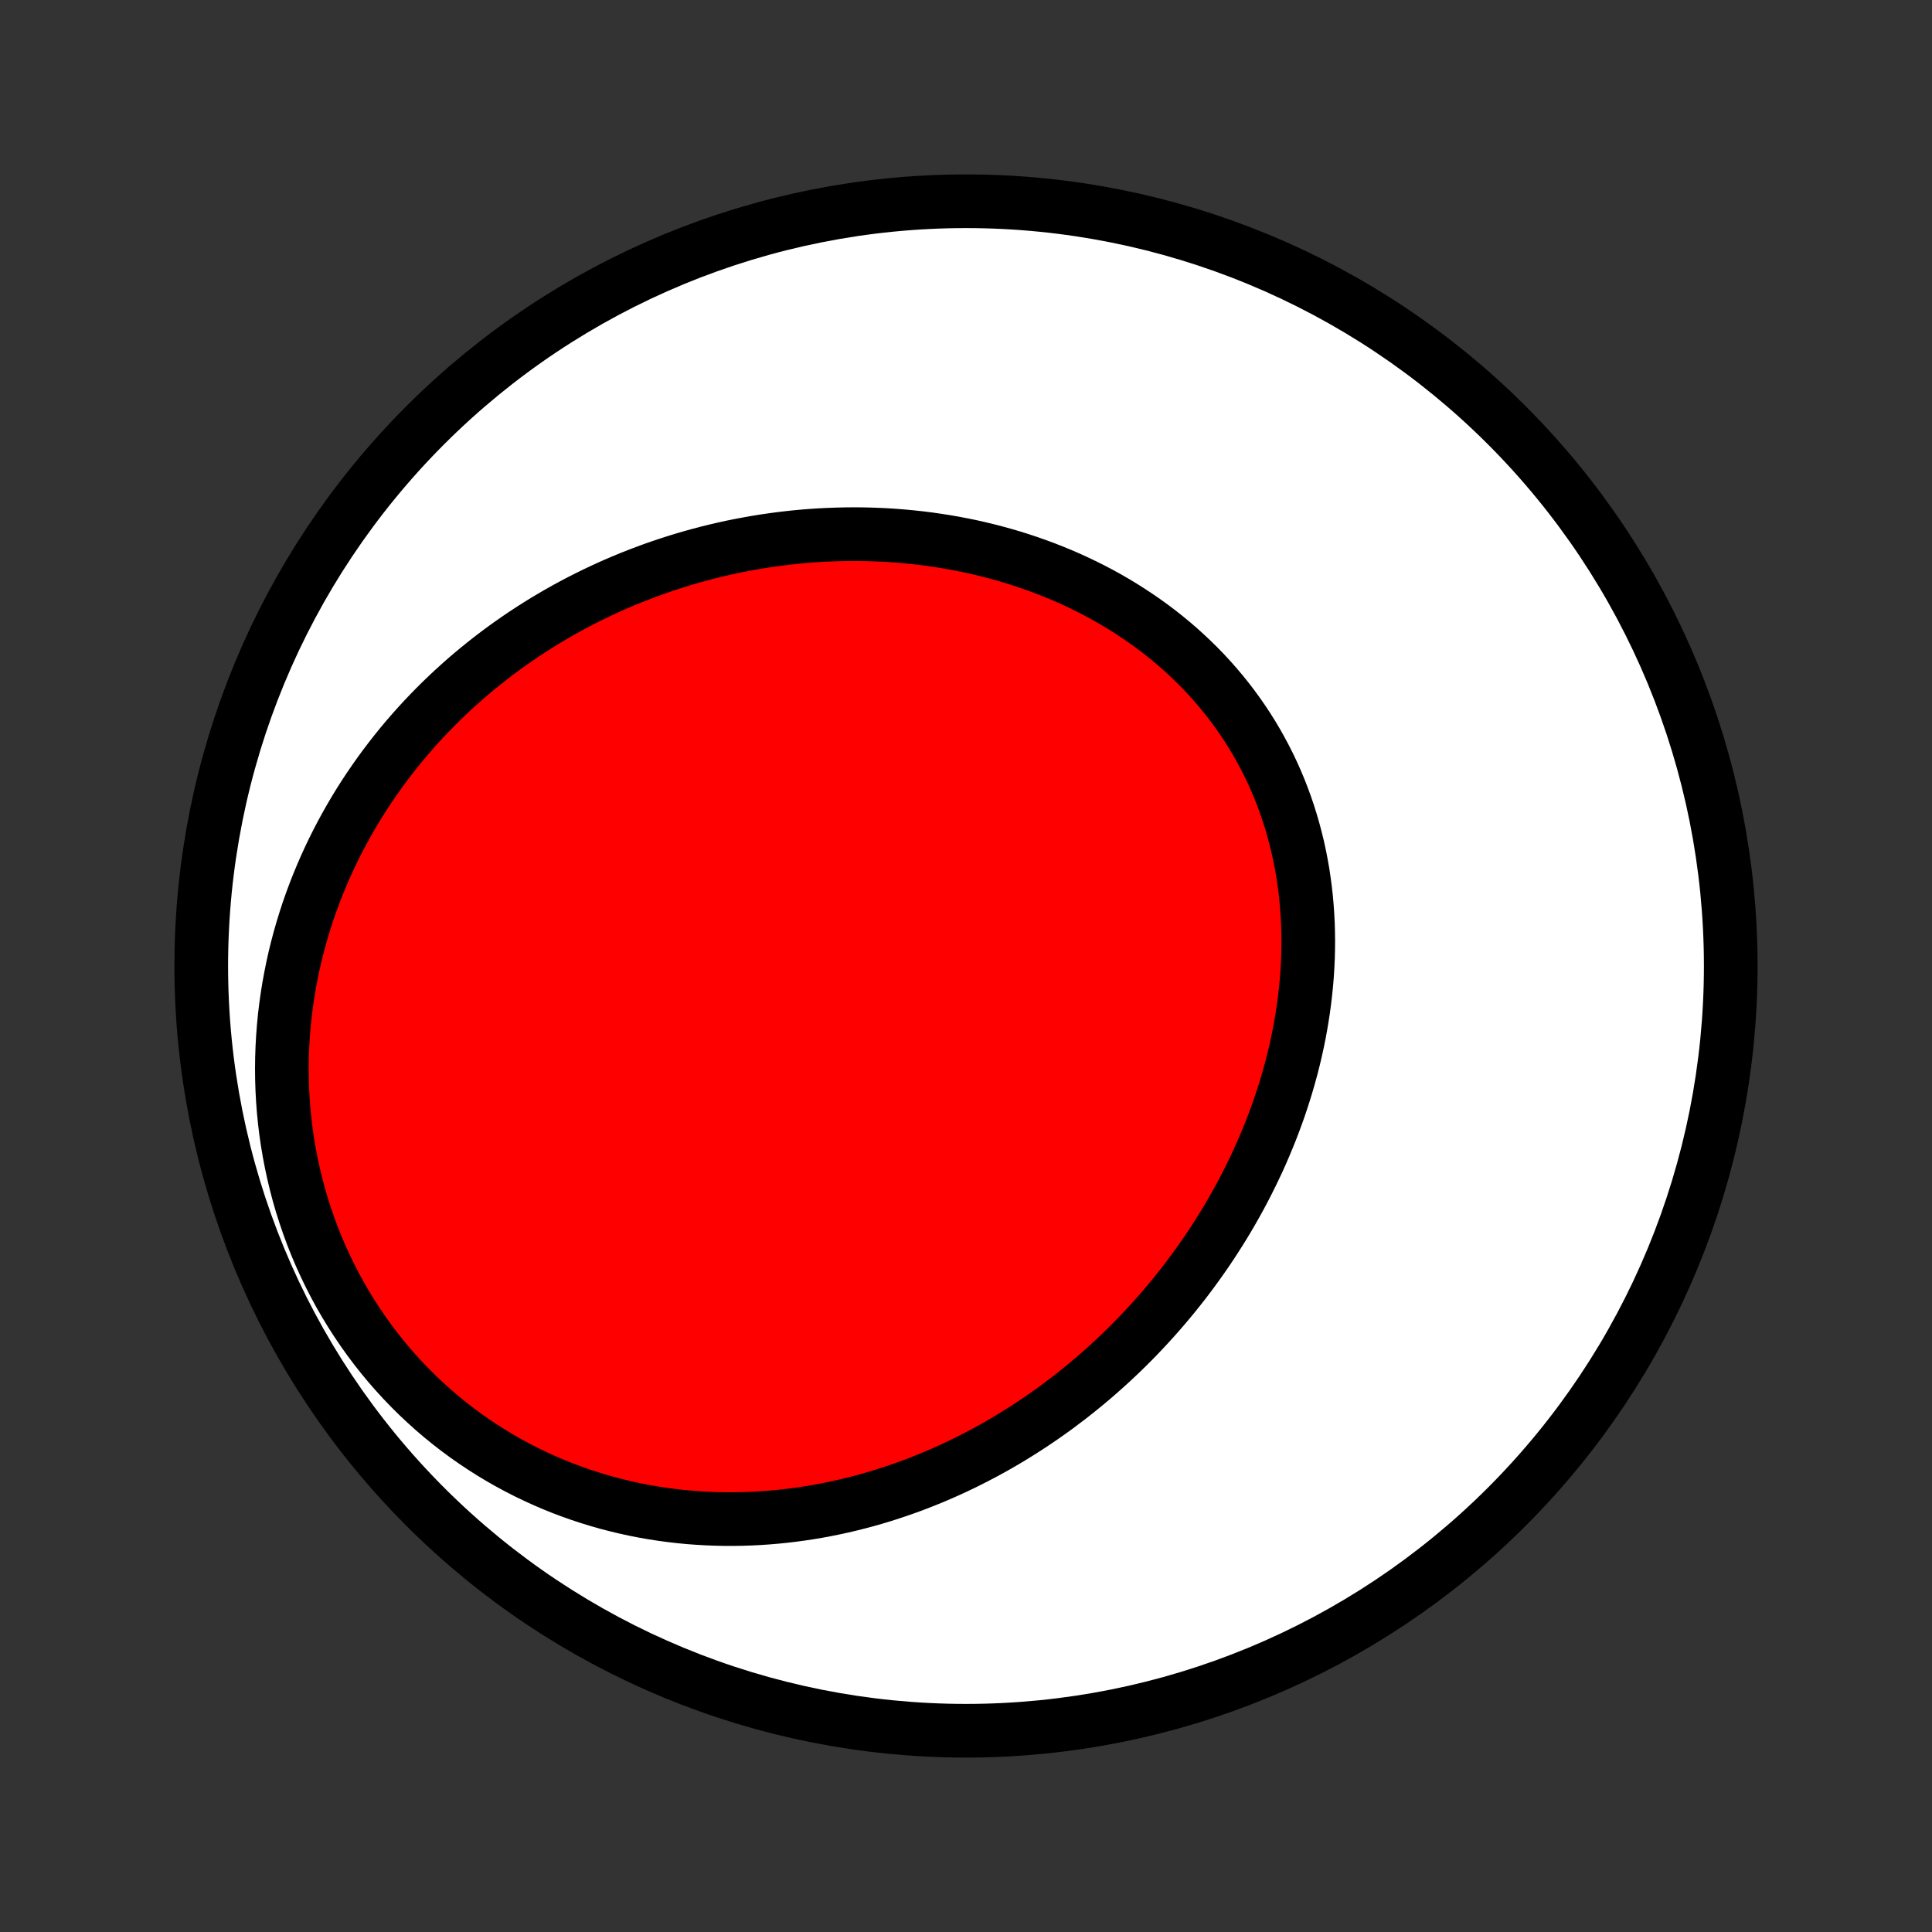 <?xml version="1.0" encoding="utf-8" standalone="no"?>
<!DOCTYPE svg PUBLIC "-//W3C//DTD SVG 1.1//EN"
  "http://www.w3.org/Graphics/SVG/1.1/DTD/svg11.dtd">
<!-- Created with matplotlib (http://matplotlib.org/) -->
<svg height="72pt" version="1.1" viewBox="0 0 72 72" width="72pt" xmlns="http://www.w3.org/2000/svg" xmlns:xlink="http://www.w3.org/1999/xlink">
 <rect x="0" y="0" width="72" height="72" fill="#333333" stroke="none"/>
 <defs>
  <style type="text/css">
*{stroke-linecap:butt;stroke-linejoin:round;}
  </style>
 </defs>
 <g id="figure_1">
  <g id="patch_1">
   <path d="
M0 72
L72 72
L72 0
L0 0
z
" style="fill:none;"/>
  </g>
  <g id="axes_1">
   <g id="PatchCollection_1">
    <defs>
     <path d="
M36 -7.5
C43.558 -7.5 50.808 -10.503 56.153 -15.848
C61.497 -21.192 64.5 -28.442 64.5 -36
C64.5 -43.558 61.497 -50.808 56.153 -56.153
C50.808 -61.497 43.558 -64.5 36 -64.5
C28.442 -64.5 21.192 -61.497 15.848 -56.153
C10.503 -50.808 7.5 -43.558 7.5 -36
C7.5 -28.442 10.503 -21.192 15.848 -15.848
C21.192 -10.503 28.442 -7.5 36 -7.5
z
" id="C0_0_a811fe30f3"/>
     <path d="
M39.825 -19.898
L40.051 -20.075
L40.275 -20.255
L40.497 -20.437
L40.717 -20.622
L40.934 -20.81
L41.149 -21
L41.362 -21.193
L41.573 -21.389
L41.782 -21.587
L41.988 -21.788
L42.192 -21.992
L42.394 -22.198
L42.593 -22.407
L42.79 -22.619
L42.985 -22.833
L43.177 -23.049
L43.368 -23.269
L43.555 -23.491
L43.741 -23.715
L43.923 -23.943
L44.104 -24.172
L44.282 -24.405
L44.457 -24.64
L44.63 -24.878
L44.8 -25.118
L44.968 -25.36
L45.133 -25.606
L45.295 -25.854
L45.454 -26.104
L45.611 -26.357
L45.765 -26.613
L45.915 -26.871
L46.063 -27.132
L46.208 -27.395
L46.35 -27.661
L46.488 -27.929
L46.623 -28.2
L46.755 -28.473
L46.884 -28.748
L47.009 -29.026
L47.13 -29.306
L47.248 -29.589
L47.363 -29.874
L47.473 -30.161
L47.58 -30.451
L47.683 -30.742
L47.781 -31.036
L47.876 -31.332
L47.966 -31.63
L48.052 -31.93
L48.134 -32.232
L48.211 -32.535
L48.283 -32.841
L48.351 -33.148
L48.414 -33.457
L48.471 -33.767
L48.524 -34.079
L48.572 -34.392
L48.614 -34.707
L48.651 -35.023
L48.683 -35.339
L48.709 -35.657
L48.729 -35.975
L48.744 -36.295
L48.752 -36.615
L48.755 -36.935
L48.751 -37.255
L48.742 -37.576
L48.725 -37.897
L48.703 -38.218
L48.674 -38.538
L48.639 -38.858
L48.596 -39.177
L48.548 -39.496
L48.492 -39.813
L48.43 -40.13
L48.361 -40.445
L48.284 -40.759
L48.201 -41.071
L48.111 -41.381
L48.014 -41.69
L47.91 -41.996
L47.799 -42.299
L47.681 -42.601
L47.556 -42.899
L47.424 -43.195
L47.285 -43.487
L47.139 -43.776
L46.986 -44.062
L46.827 -44.344
L46.661 -44.623
L46.488 -44.898
L46.309 -45.168
L46.123 -45.435
L45.931 -45.697
L45.733 -45.955
L45.529 -46.208
L45.319 -46.456
L45.104 -46.7
L44.882 -46.939
L44.656 -47.172
L44.423 -47.401
L44.186 -47.624
L43.944 -47.843
L43.697 -48.055
L43.446 -48.263
L43.19 -48.465
L42.93 -48.661
L42.665 -48.852
L42.397 -49.037
L42.125 -49.217
L41.85 -49.391
L41.571 -49.56
L41.289 -49.723
L41.005 -49.88
L40.717 -50.031
L40.426 -50.177
L40.134 -50.317
L39.839 -50.452
L39.541 -50.581
L39.242 -50.704
L38.941 -50.822
L38.638 -50.934
L38.334 -51.041
L38.028 -51.143
L37.721 -51.239
L37.413 -51.329
L37.104 -51.414
L36.795 -51.494
L36.484 -51.569
L36.173 -51.639
L35.861 -51.703
L35.549 -51.762
L35.237 -51.816
L34.924 -51.865
L34.612 -51.91
L34.299 -51.949
L33.986 -51.983
L33.674 -52.013
L33.362 -52.038
L33.05 -52.059
L32.739 -52.074
L32.428 -52.085
L32.117 -52.092
L31.807 -52.094
L31.498 -52.091
L31.19 -52.084
L30.882 -52.073
L30.575 -52.058
L30.269 -52.038
L29.963 -52.014
L29.659 -51.986
L29.356 -51.953
L29.053 -51.917
L28.752 -51.876
L28.452 -51.832
L28.153 -51.783
L27.855 -51.73
L27.558 -51.674
L27.262 -51.614
L26.968 -51.549
L26.674 -51.481
L26.383 -51.409
L26.092 -51.333
L25.803 -51.253
L25.515 -51.17
L25.228 -51.082
L24.942 -50.991
L24.659 -50.896
L24.376 -50.798
L24.095 -50.695
L23.815 -50.589
L23.537 -50.48
L23.26 -50.366
L22.985 -50.249
L22.711 -50.128
L22.439 -50.003
L22.169 -49.875
L21.9 -49.743
L21.632 -49.607
L21.367 -49.468
L21.102 -49.324
L20.84 -49.177
L20.579 -49.026
L20.32 -48.872
L20.063 -48.713
L19.808 -48.551
L19.554 -48.385
L19.303 -48.215
L19.053 -48.041
L18.805 -47.864
L18.559 -47.682
L18.316 -47.497
L18.074 -47.307
L17.834 -47.114
L17.597 -46.917
L17.361 -46.716
L17.129 -46.51
L16.898 -46.301
L16.67 -46.087
L16.444 -45.87
L16.221 -45.648
L16 -45.422
L15.782 -45.192
L15.567 -44.958
L15.354 -44.719
L15.145 -44.477
L14.938 -44.23
L14.735 -43.978
L14.535 -43.723
L14.338 -43.463
L14.144 -43.199
L13.954 -42.93
L13.767 -42.657
L13.584 -42.38
L13.405 -42.099
L13.23 -41.813
L13.059 -41.522
L12.892 -41.227
L12.729 -40.928
L12.571 -40.625
L12.417 -40.317
L12.268 -40.005
L12.124 -39.689
L11.985 -39.368
L11.851 -39.044
L11.722 -38.715
L11.599 -38.382
L11.481 -38.045
L11.37 -37.704
L11.264 -37.359
L11.164 -37.01
L11.071 -36.658
L10.984 -36.302
L10.904 -35.942
L10.831 -35.579
L10.764 -35.213
L10.705 -34.844
L10.653 -34.471
L10.608 -34.096
L10.572 -33.718
L10.543 -33.338
L10.522 -32.956
L10.509 -32.571
L10.504 -32.185
L10.508 -31.797
L10.52 -31.407
L10.541 -31.017
L10.57 -30.625
L10.609 -30.233
L10.656 -29.841
L10.713 -29.449
L10.779 -29.056
L10.854 -28.665
L10.938 -28.274
L11.031 -27.885
L11.133 -27.497
L11.245 -27.11
L11.367 -26.726
L11.497 -26.345
L11.636 -25.966
L11.785 -25.59
L11.943 -25.218
L12.11 -24.85
L12.285 -24.486
L12.47 -24.126
L12.662 -23.771
L12.864 -23.421
L13.073 -23.077
L13.291 -22.738
L13.516 -22.406
L13.749 -22.079
L13.99 -21.759
L14.237 -21.446
L14.492 -21.139
L14.753 -20.84
L15.021 -20.548
L15.295 -20.264
L15.574 -19.988
L15.86 -19.719
L16.15 -19.458
L16.445 -19.206
L16.746 -18.961
L17.05 -18.725
L17.359 -18.497
L17.672 -18.278
L17.988 -18.067
L18.308 -17.864
L18.63 -17.67
L18.955 -17.485
L19.283 -17.308
L19.613 -17.139
L19.945 -16.979
L20.278 -16.827
L20.613 -16.683
L20.949 -16.547
L21.287 -16.42
L21.625 -16.3
L21.963 -16.189
L22.302 -16.085
L22.641 -15.989
L22.981 -15.901
L23.32 -15.82
L23.659 -15.746
L23.997 -15.68
L24.334 -15.621
L24.671 -15.569
L25.007 -15.524
L25.342 -15.485
L25.676 -15.453
L26.009 -15.428
L26.34 -15.409
L26.67 -15.396
L26.998 -15.389
L27.325 -15.388
L27.65 -15.393
L27.974 -15.404
L28.295 -15.42
L28.615 -15.442
L28.932 -15.469
L29.248 -15.501
L29.562 -15.539
L29.873 -15.581
L30.183 -15.628
L30.49 -15.68
L30.795 -15.737
L31.098 -15.798
L31.399 -15.864
L31.698 -15.934
L31.994 -16.009
L32.288 -16.087
L32.58 -16.17
L32.869 -16.257
L33.157 -16.348
L33.441 -16.443
L33.724 -16.541
L34.005 -16.643
L34.282 -16.749
L34.558 -16.859
L34.832 -16.972
L35.103 -17.088
L35.372 -17.208
L35.638 -17.331
L35.903 -17.458
L36.164 -17.588
L36.424 -17.721
L36.682 -17.857
L36.937 -17.996
L37.19 -18.138
L37.441 -18.284
L37.689 -18.432
L37.935 -18.584
L38.179 -18.738
L38.421 -18.895
L38.66 -19.055
L38.898 -19.218
L39.133 -19.384
L39.366 -19.552
z
" id="C0_1_342832e157"/>
    </defs>
    <g clip-path="url(#p1bffca34e9)">
     <use style="fill:#ffffff;stroke:#000000;stroke-width:2.0;" x="0.0" xlink:href="#C0_0_a811fe30f3" y="72.0"/>
    </g>
    <g clip-path="url(#p1bffca34e9)">
     <use style="fill:#ff0000;stroke:#000000;stroke-width:2.0;" x="0.0" xlink:href="#C0_1_342832e157" y="72.0"/>
    </g>
   </g>
  </g>
 </g>
 <defs>
  <clipPath id="p1bffca34e9">
   <rect height="72.0" width="72.0" x="0.0" y="0.0"/>
  </clipPath>
 </defs>
</svg>

